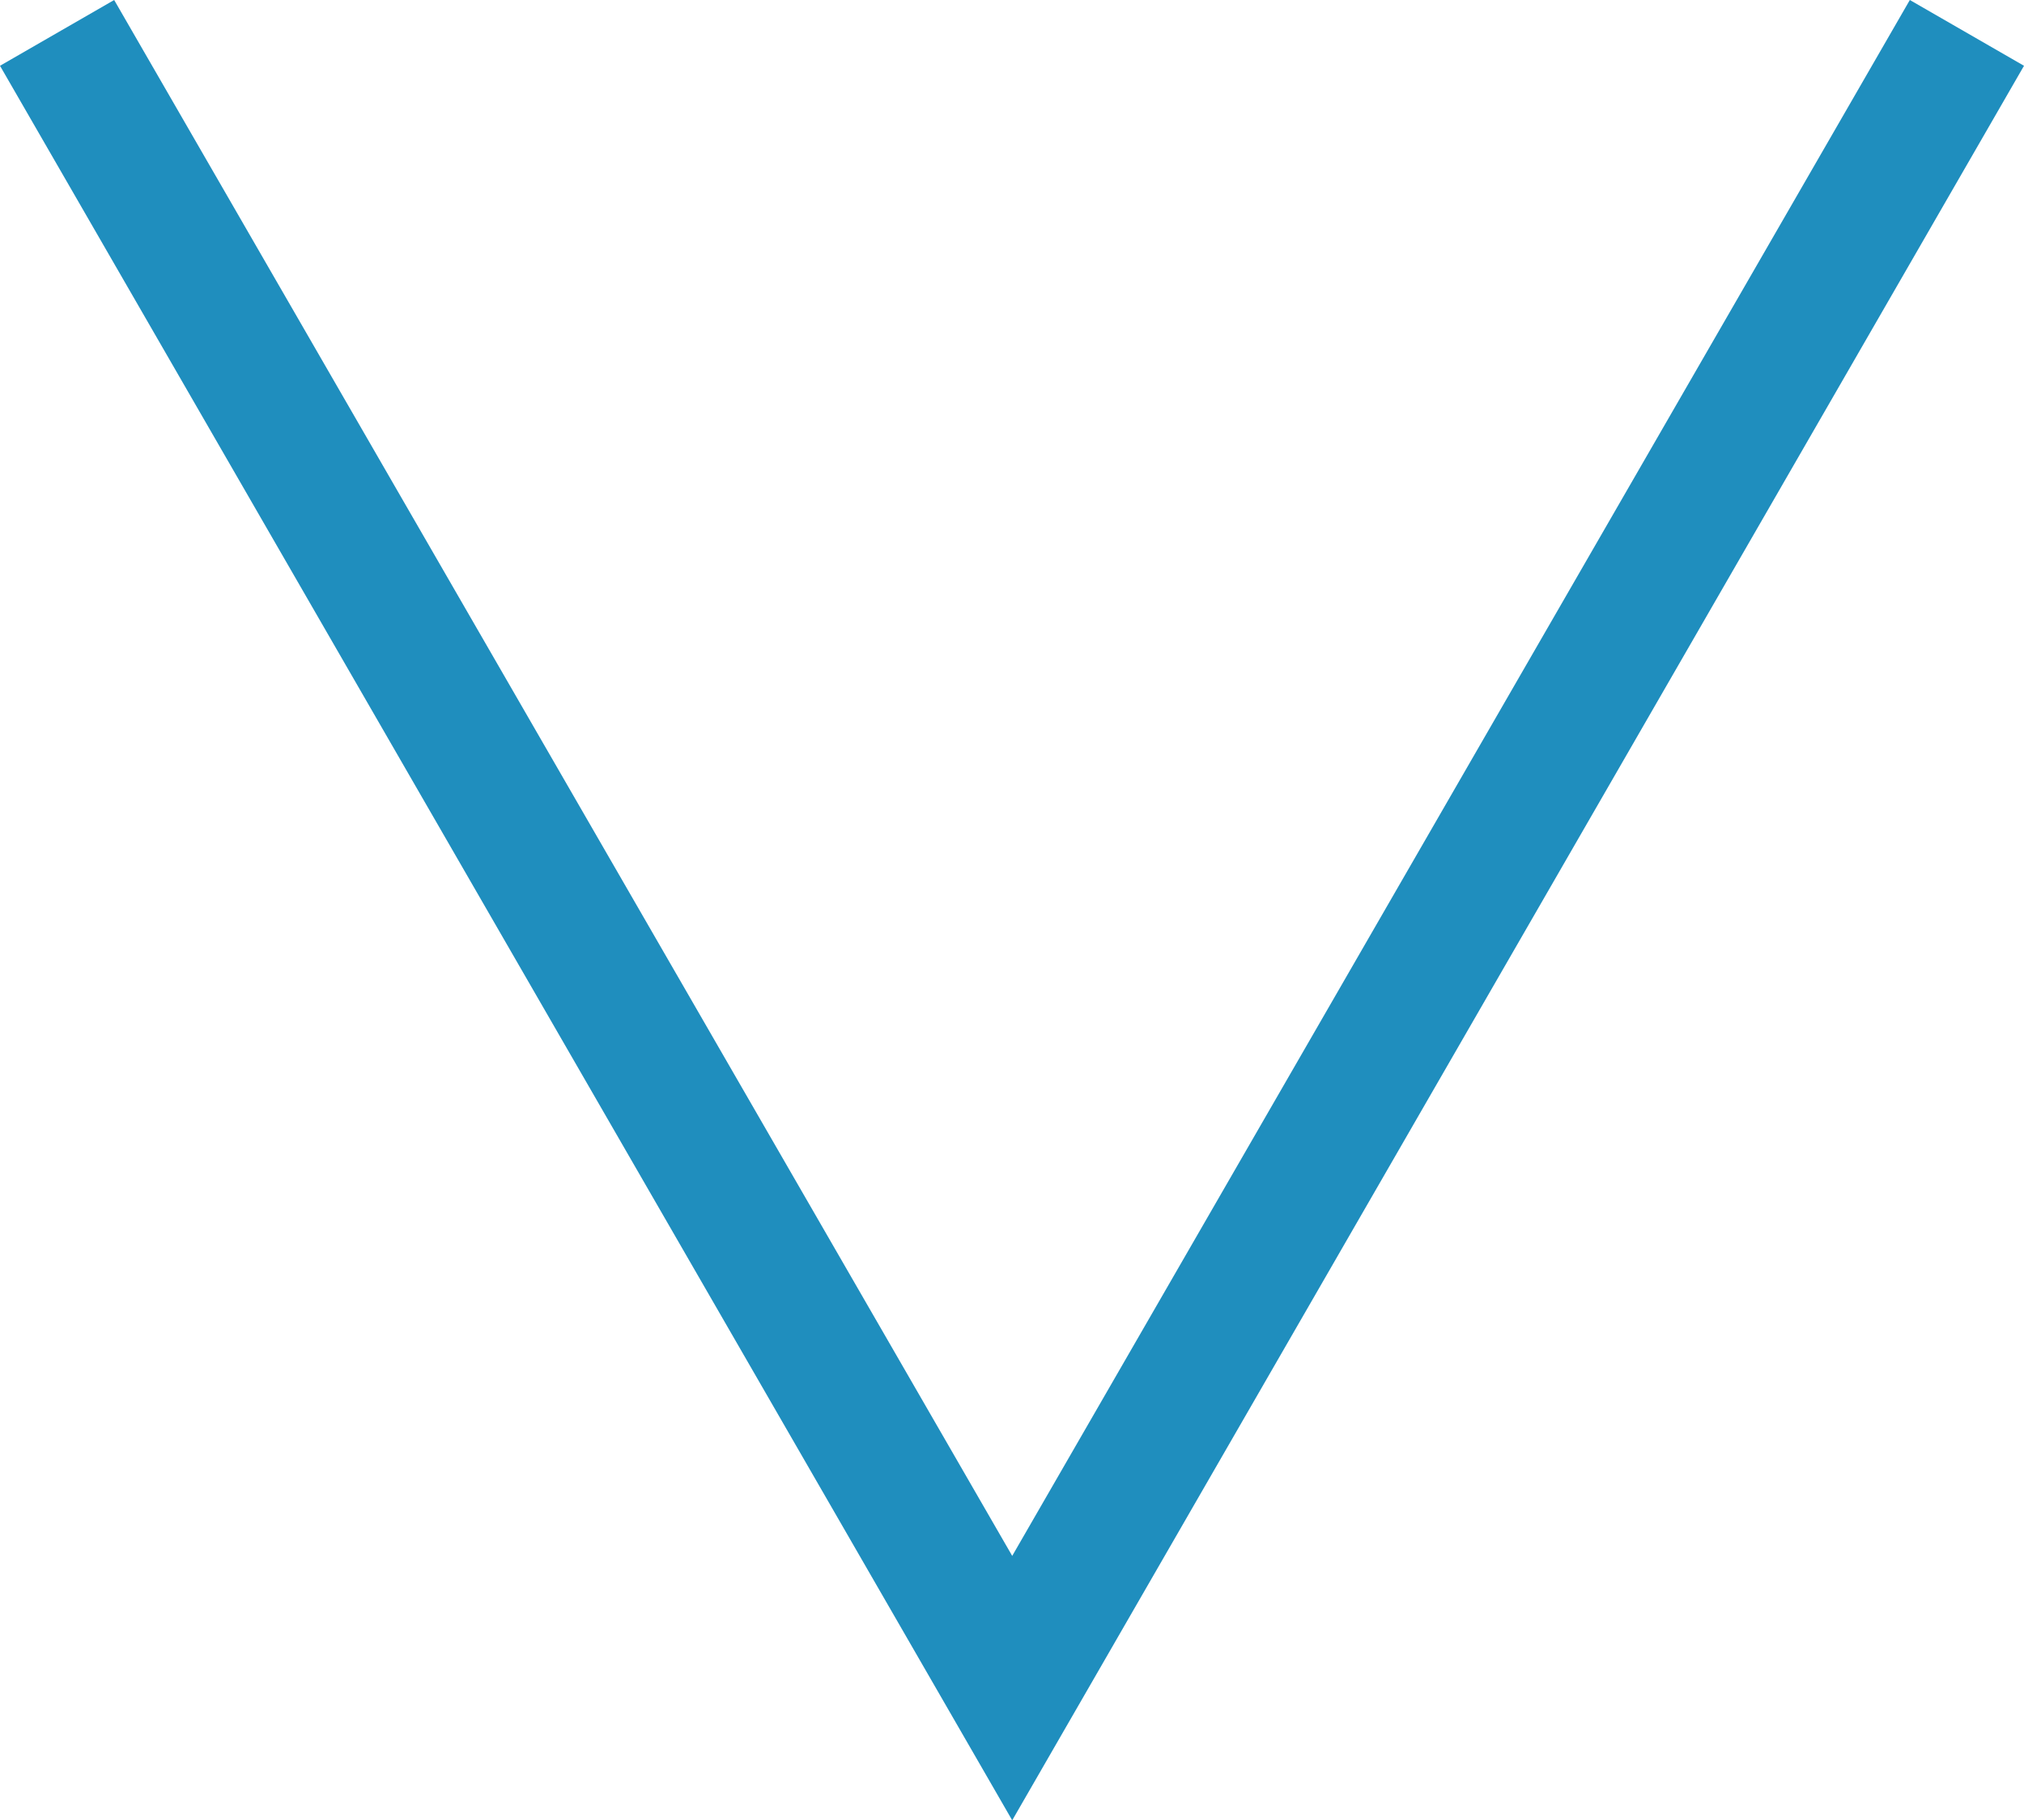 <svg xmlns="http://www.w3.org/2000/svg" viewBox="0 0 47.69 42.89"><defs><style>.cls-1{fill:#1f8ebe;}</style></defs><title>Disyuncion (6)</title><g id="Capa_2" data-name="Capa 2"><g id="Numeracion"><g id="Disyuncion"><polygon class="cls-1" points="23.85 42.89 0 1.55 2.69 0 23.85 36.66 45 0 47.69 1.55 23.85 42.89"/></g></g></g></svg>